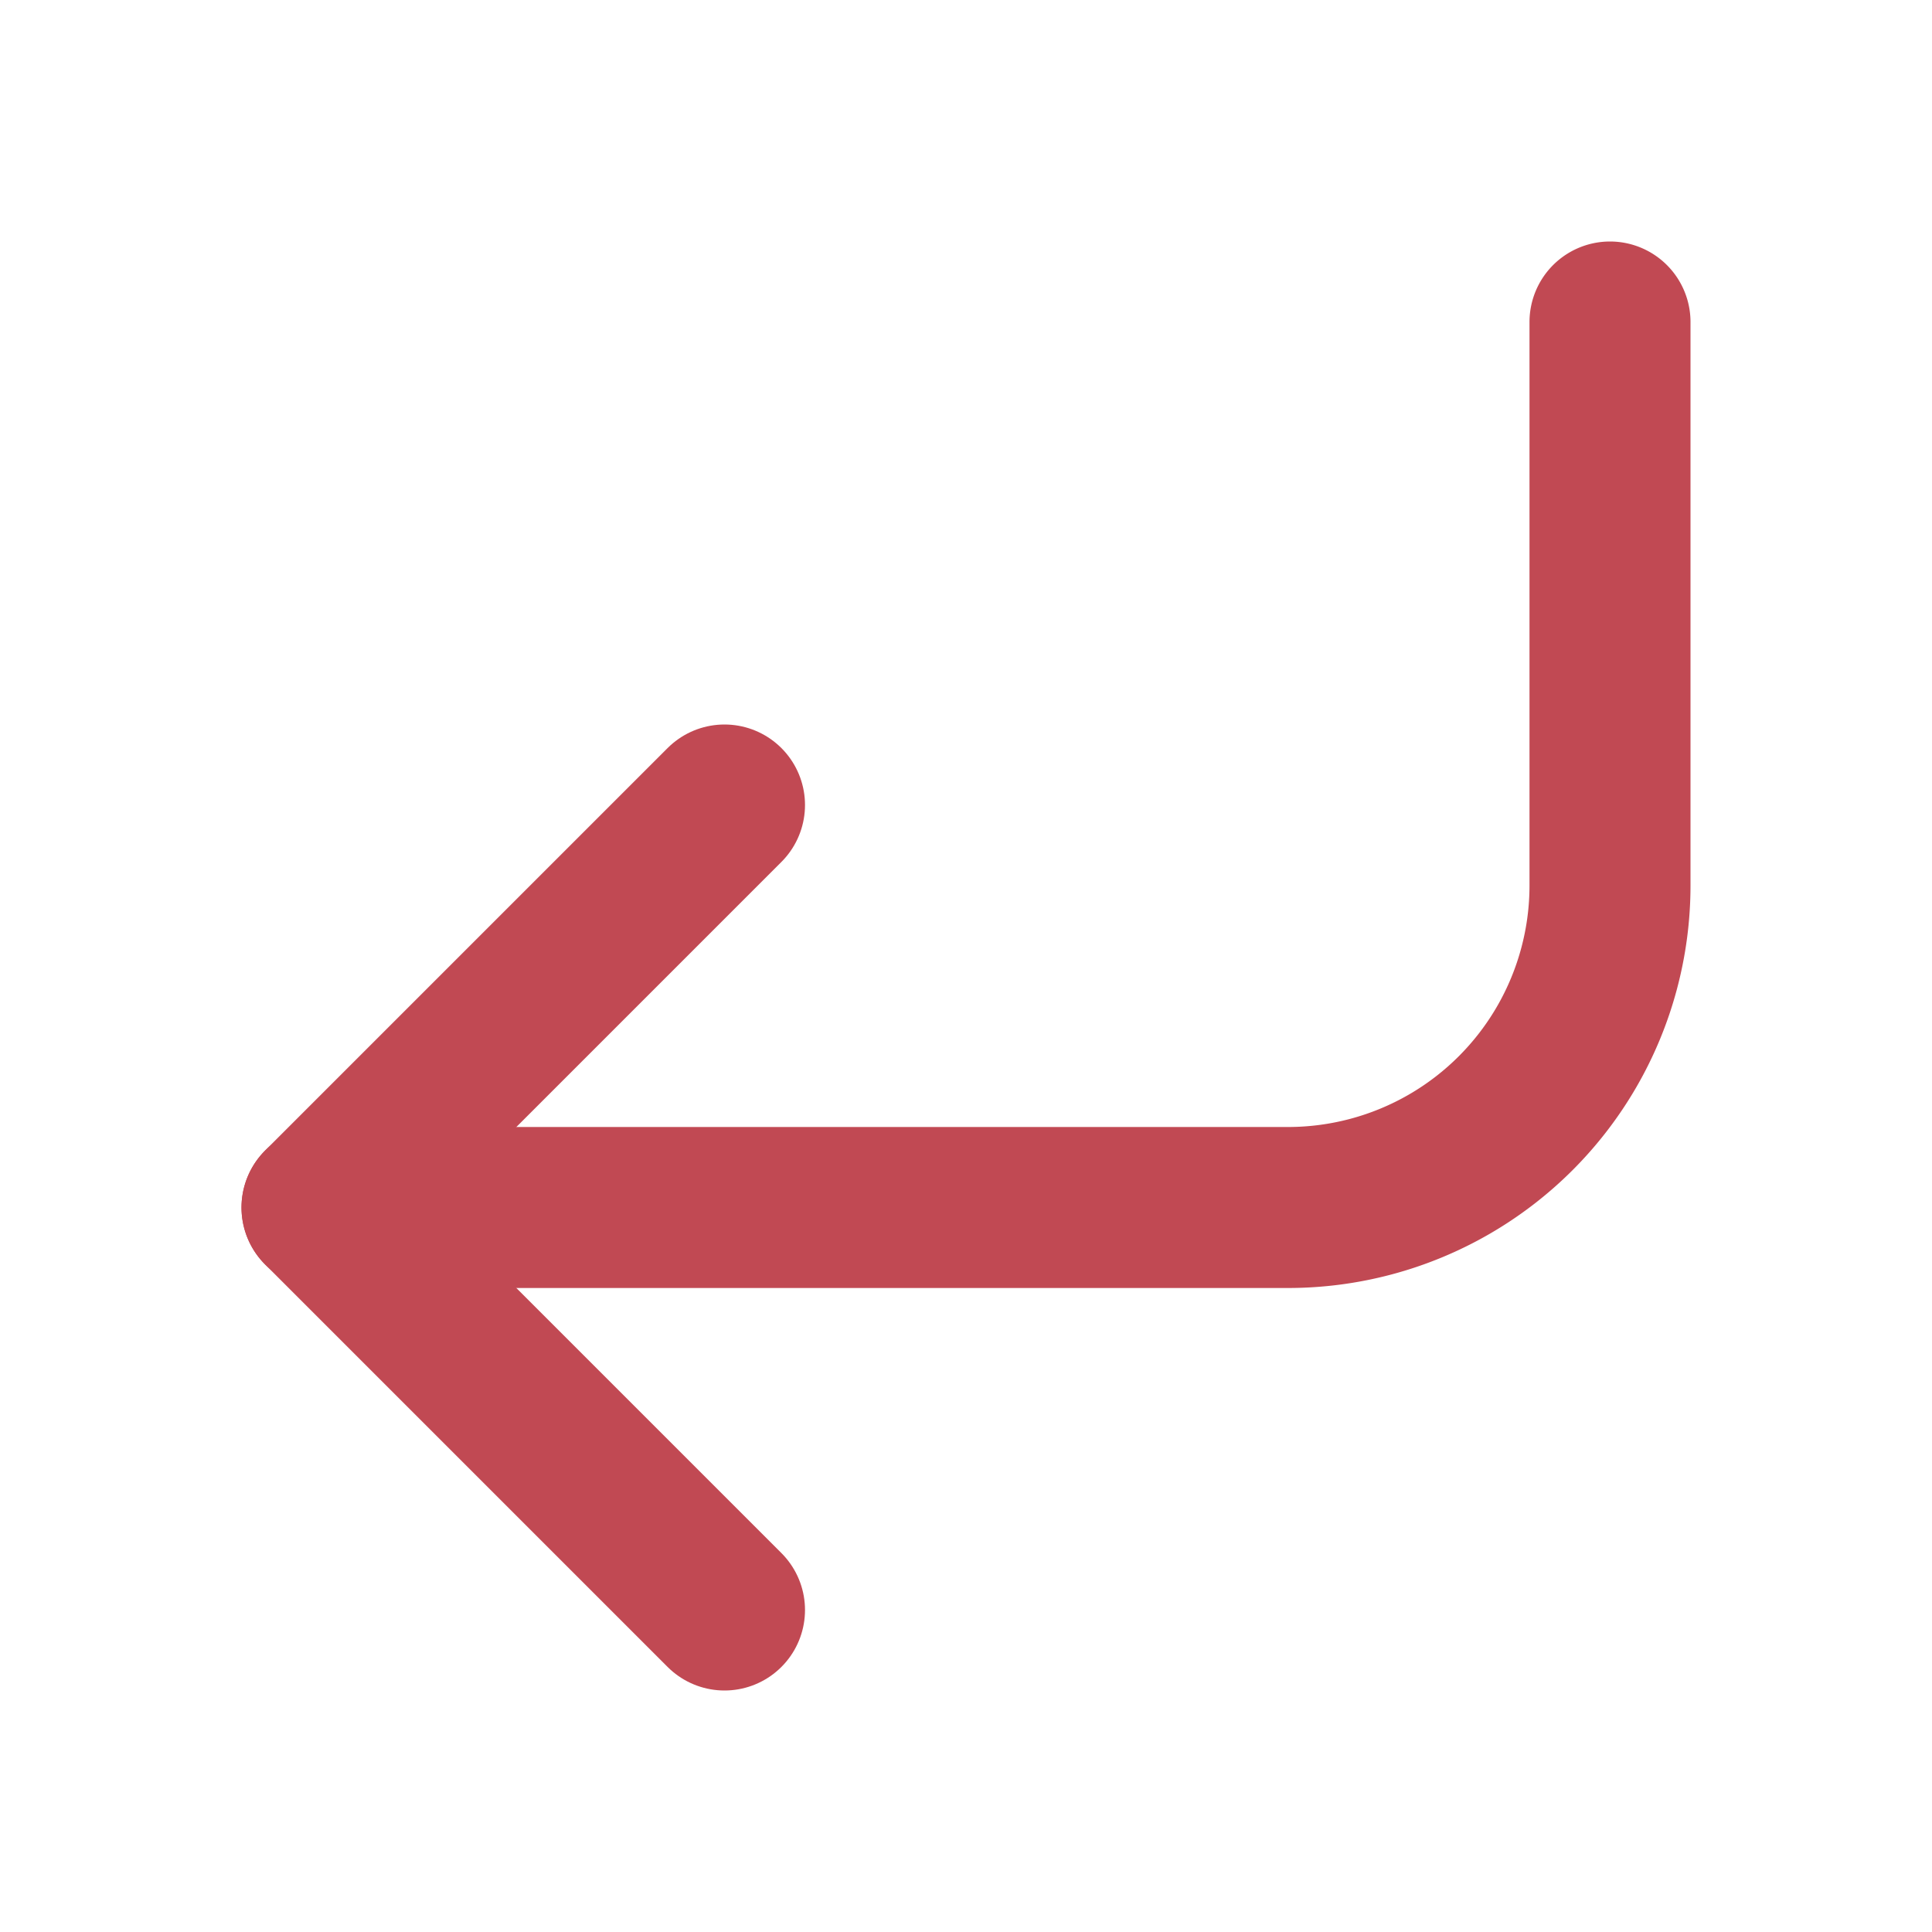 <svg xmlns="http://www.w3.org/2000/svg" width="24" height="24" viewBox="0 0 24 24" fill="none" stroke="#C14953" stroke-width="2" stroke-linecap="round" stroke-linejoin="round" class="feather feather-corner-down-left"><polyline points="9 10 4 15 9 20"></polyline><path d="M20 4v7a4 4 0 0 1-4 4H4"></path></svg>